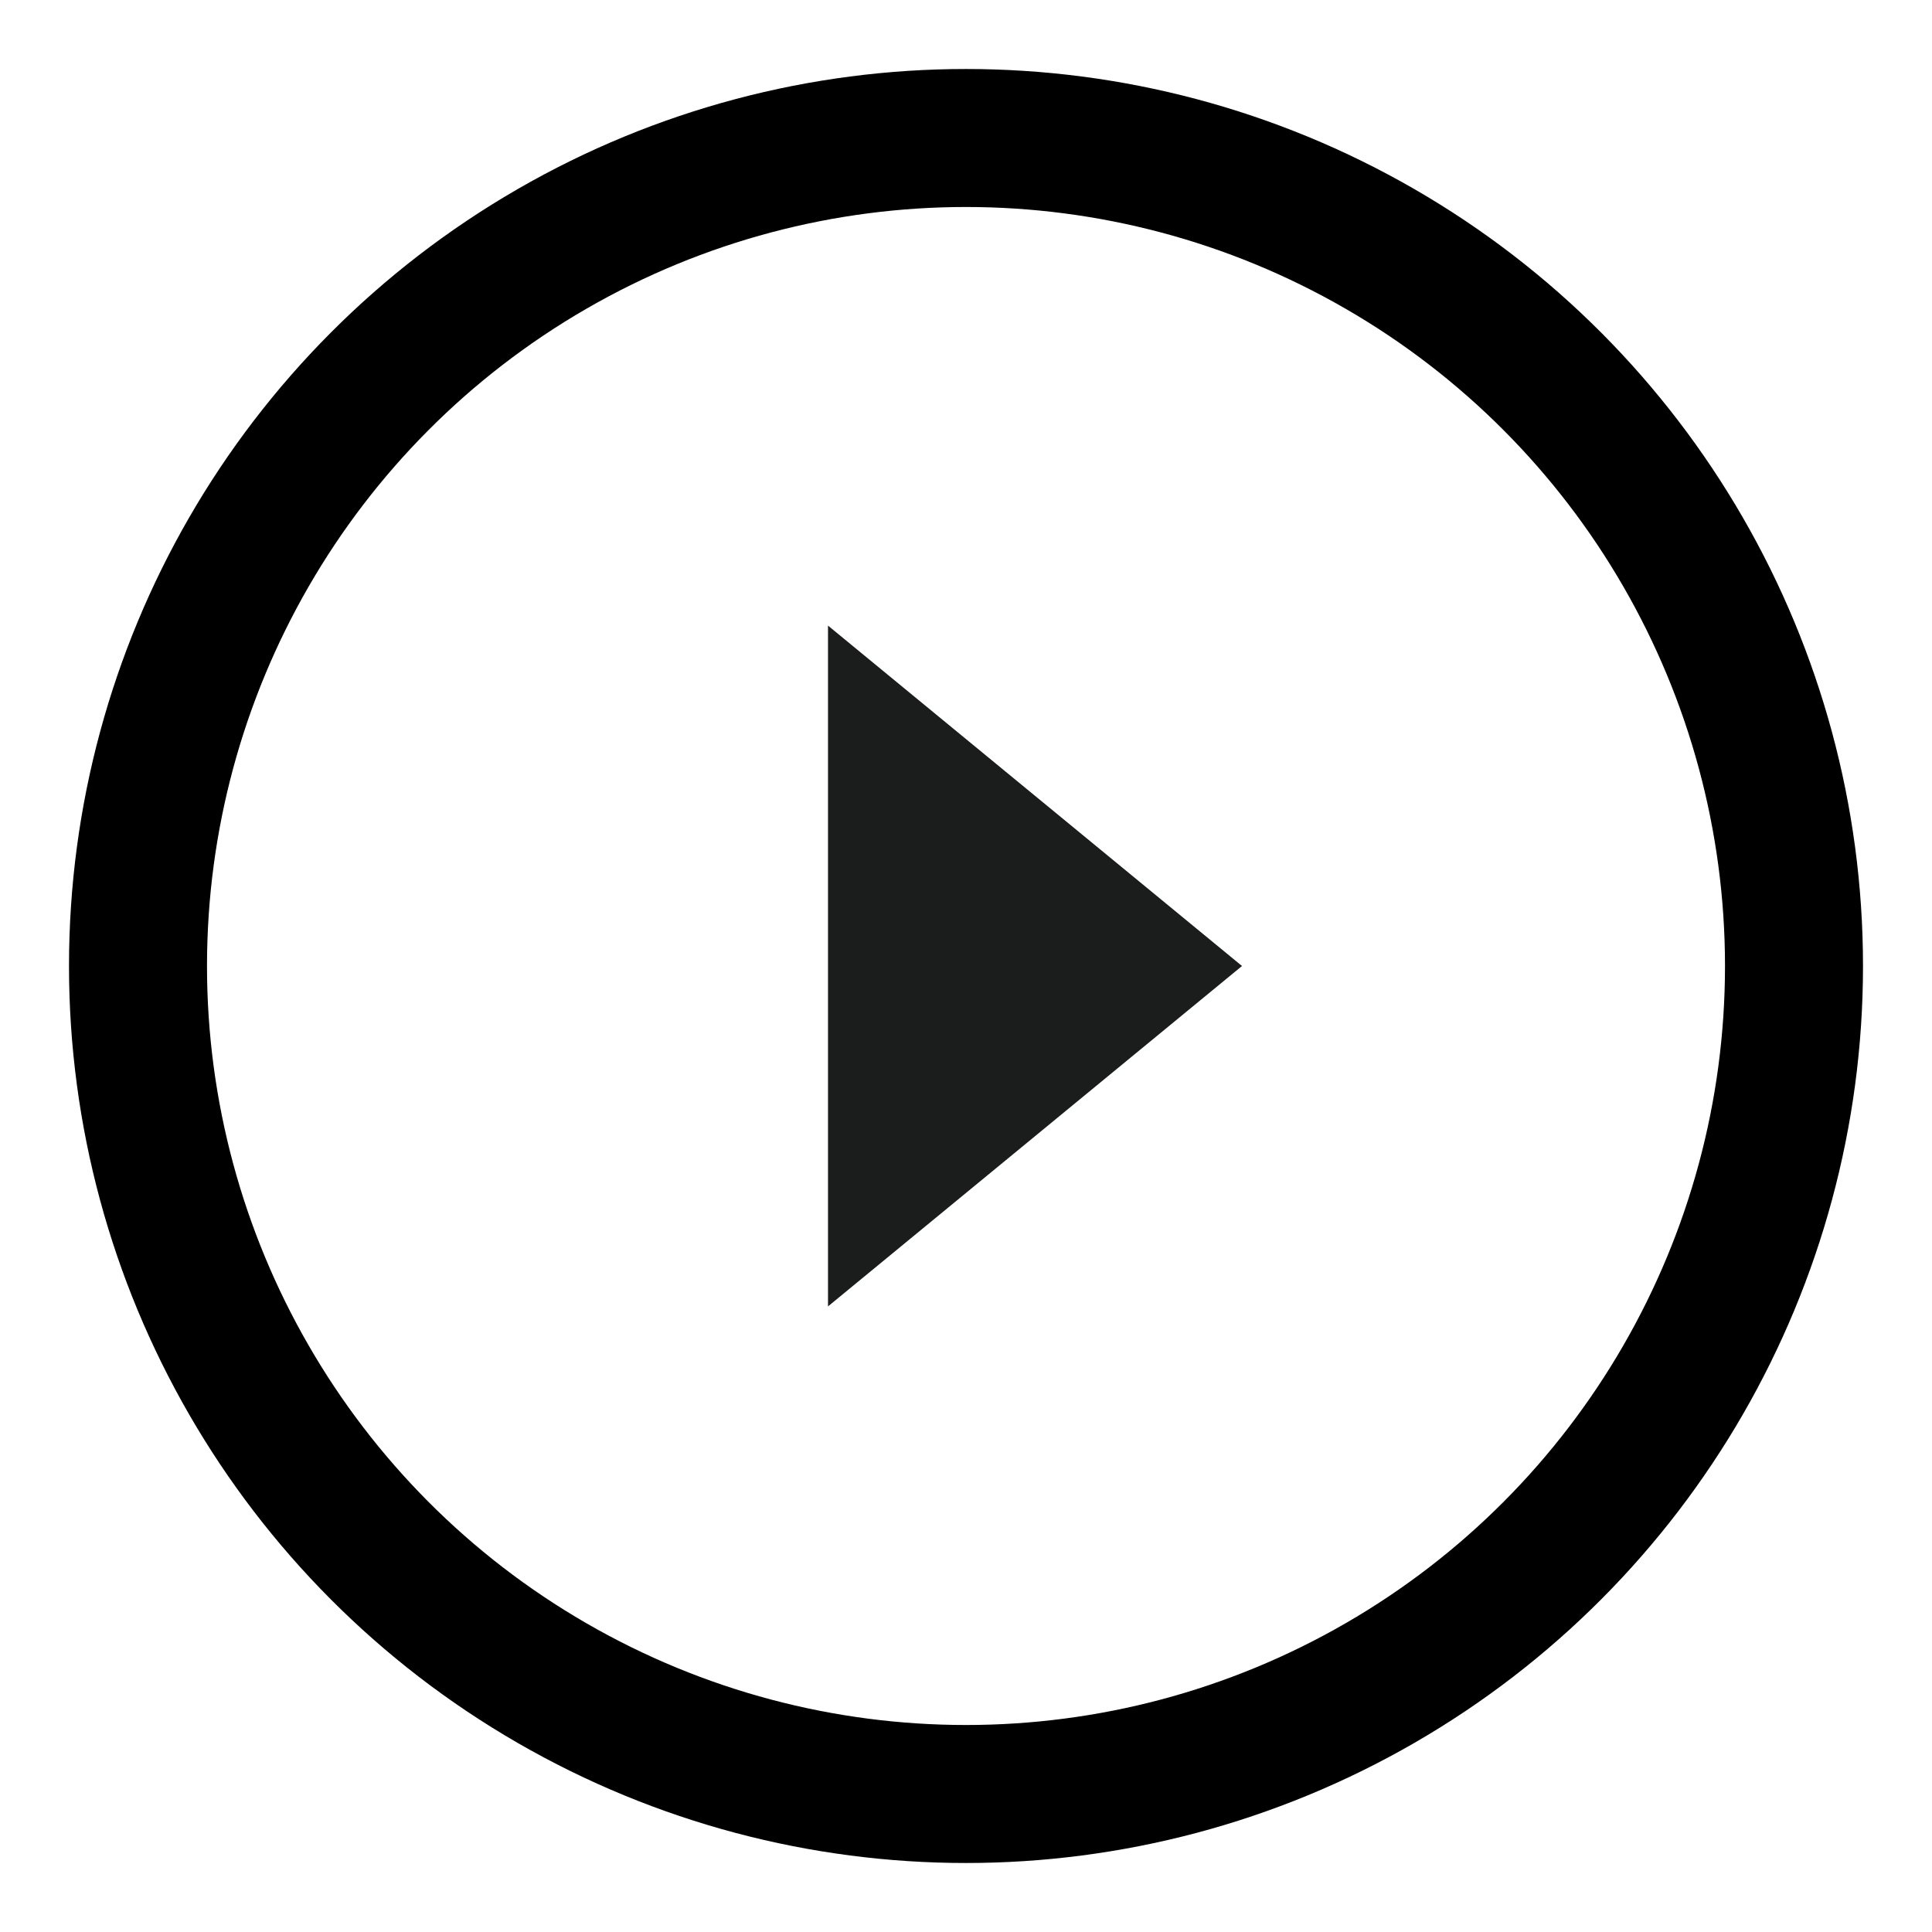 <svg xmlns="http://www.w3.org/2000/svg" width="21" height="21" viewBox="0 0 21 21" fill="none">
  <path fill="#1B1D1D" d="M9 6.8v7.4l4.5-3.7z" />
  <circle
    cx="10.5"
    cy="10.5"
    r="9"
    stroke="#000"
    stroke-width="1.5"
    vector-effect="non-scaling-stroke"
  />
</svg>
